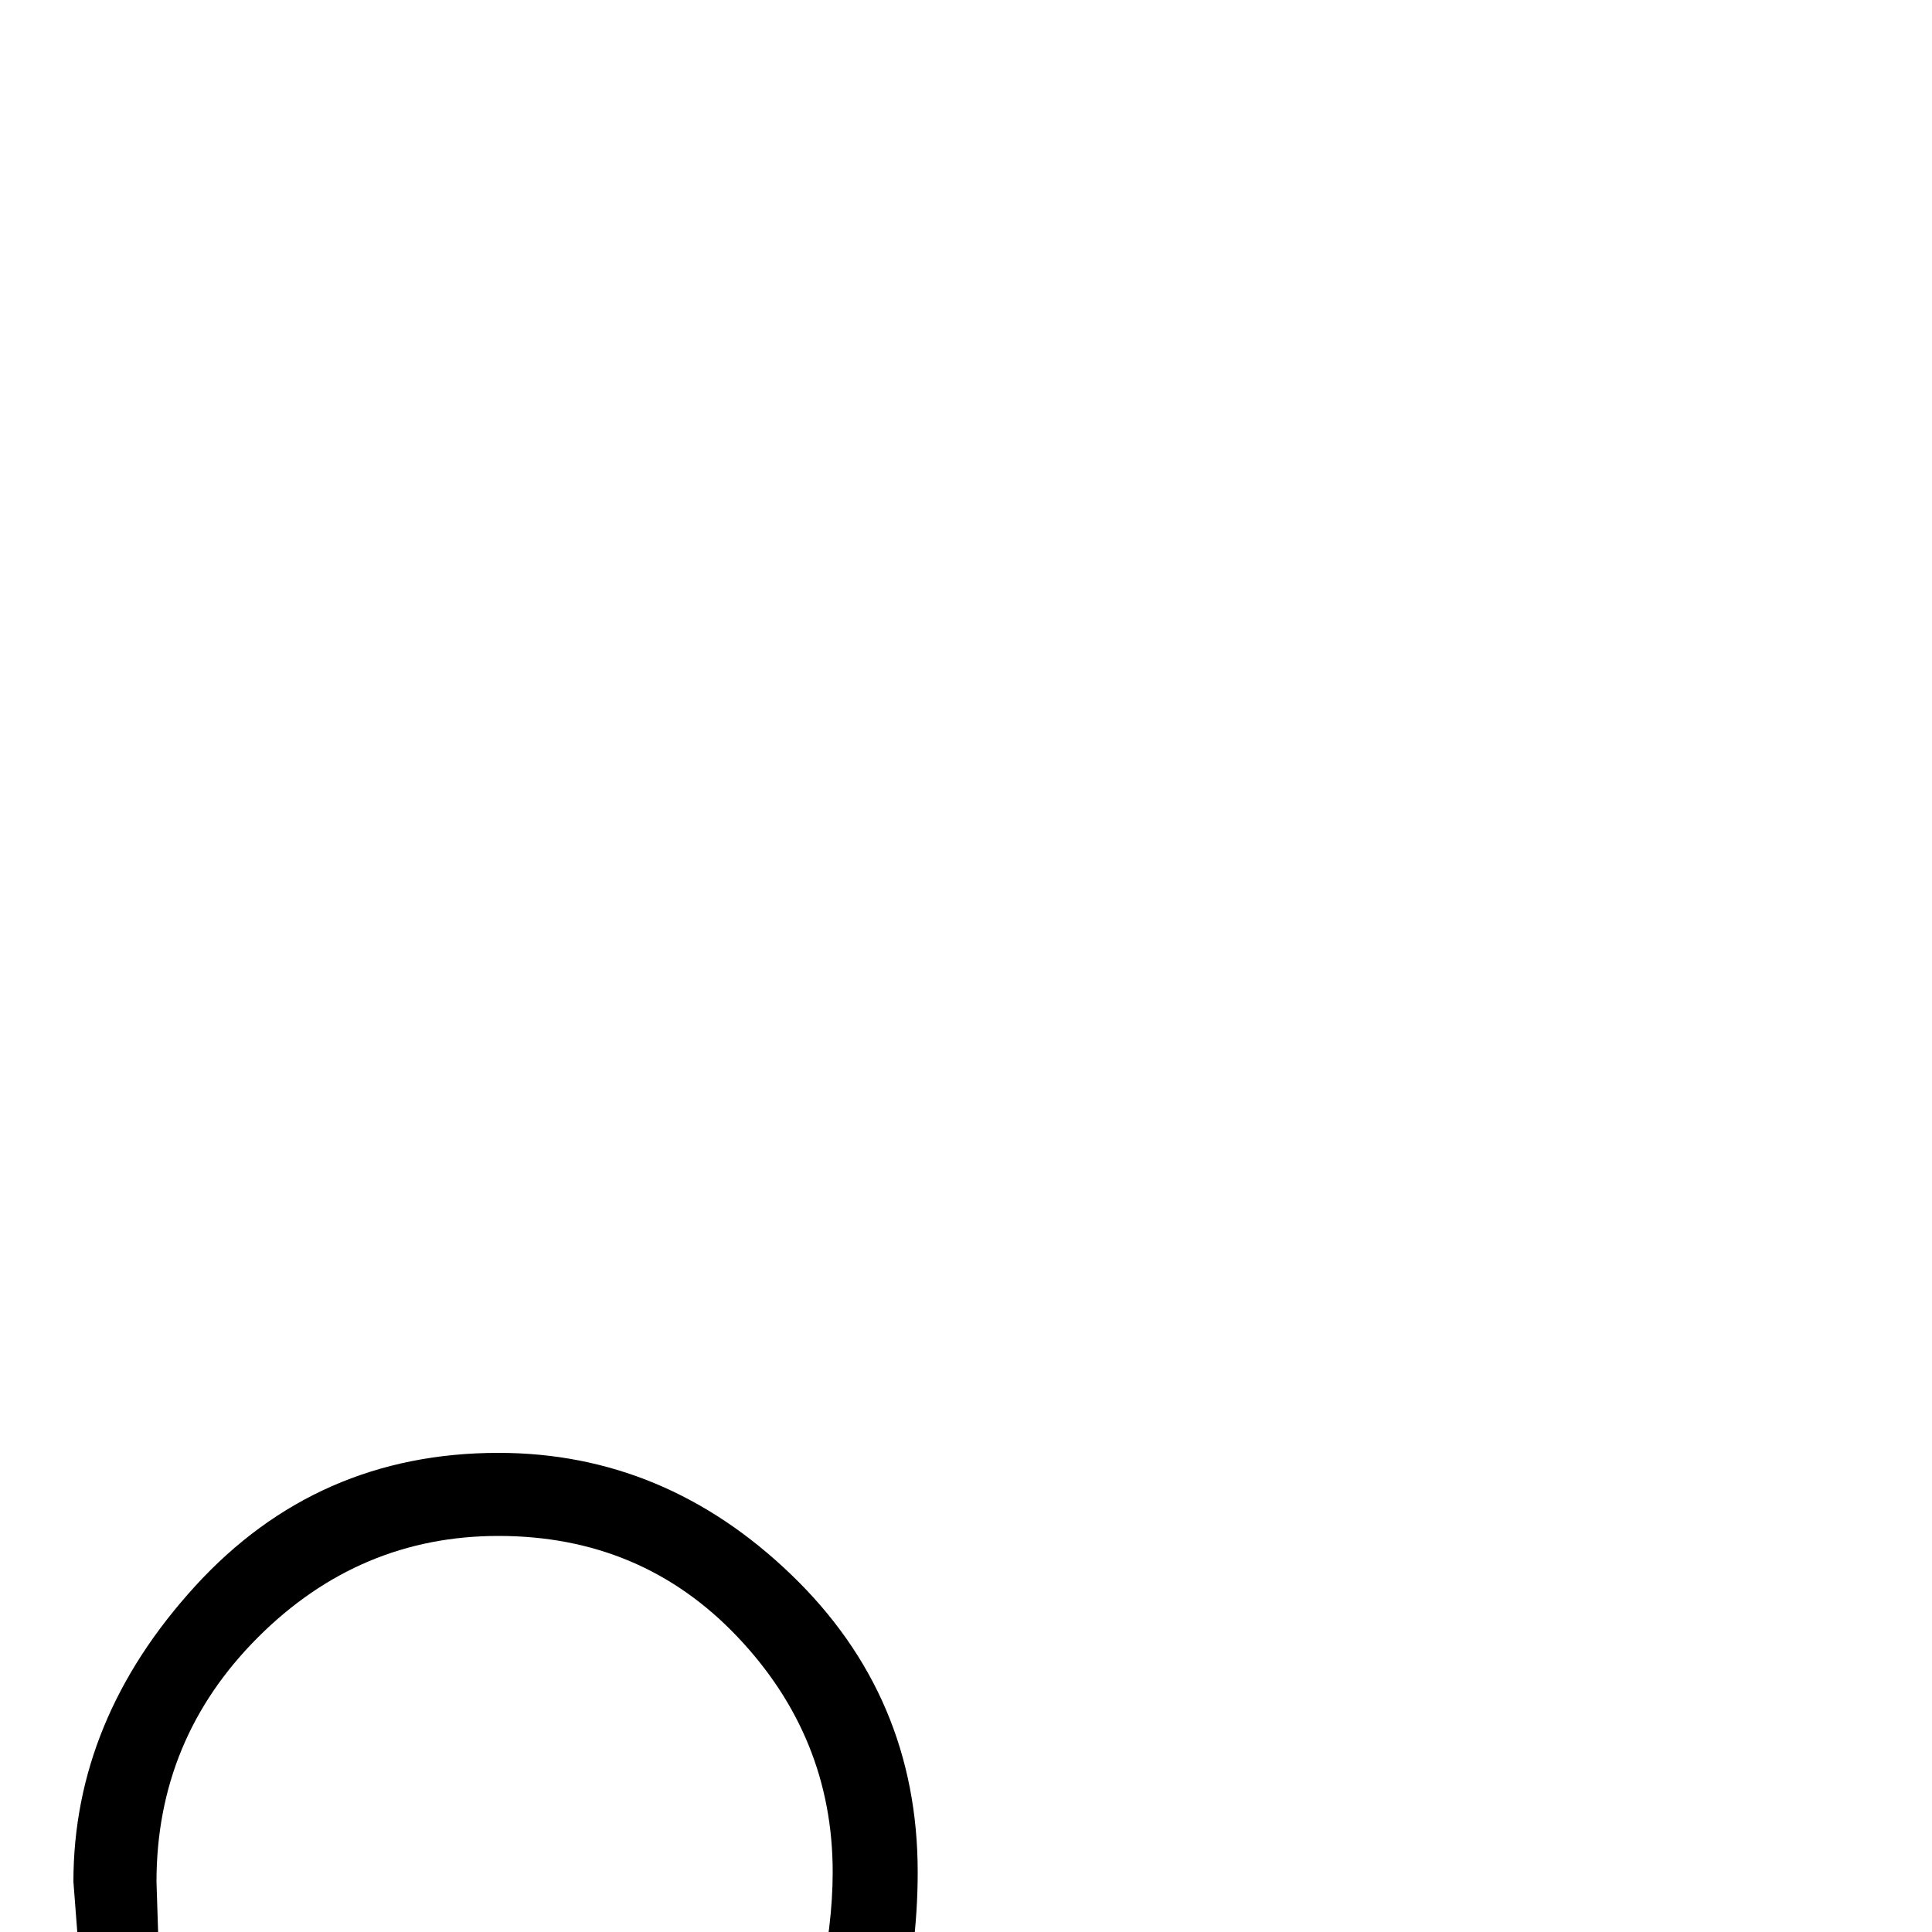 <?xml version="1.0" standalone="no"?>
<!DOCTYPE svg PUBLIC "-//W3C//DTD SVG 1.1//EN" "http://www.w3.org/Graphics/SVG/1.1/DTD/svg11.dtd" >
<svg viewBox="0 -388 1000 1000">
  <g transform="matrix(1 0 0 -1 0 800)">
   <path fill="currentColor"
d="M476 -306q0 -40 -36 -65q-28 -17 -66 -17q-30 0 -62 32q-38 41 -38 105q0 44 70 210l58 129q29 76 29 131q0 70 -49.5 122t-123.5 52q-72 0 -124.5 -52.5t-52.5 -126.5l1 -31q0 -9 9 -31l2 -9q0 -5 -5 -12l-18 -8q-7 0 -20 19l-9 33l-3 39q0 84 63 153t157 69
q86 0 151.5 -63t65.5 -154q0 -81 -42 -172l-50 -105q-66 -156 -66 -193q0 -33 18 -65q4 -9 18 -21l9 -5l12 -3q27 0 40 13q14 9 19 33q0 20 21 20q22 0 22 -27z" />
  </g>

</svg>
